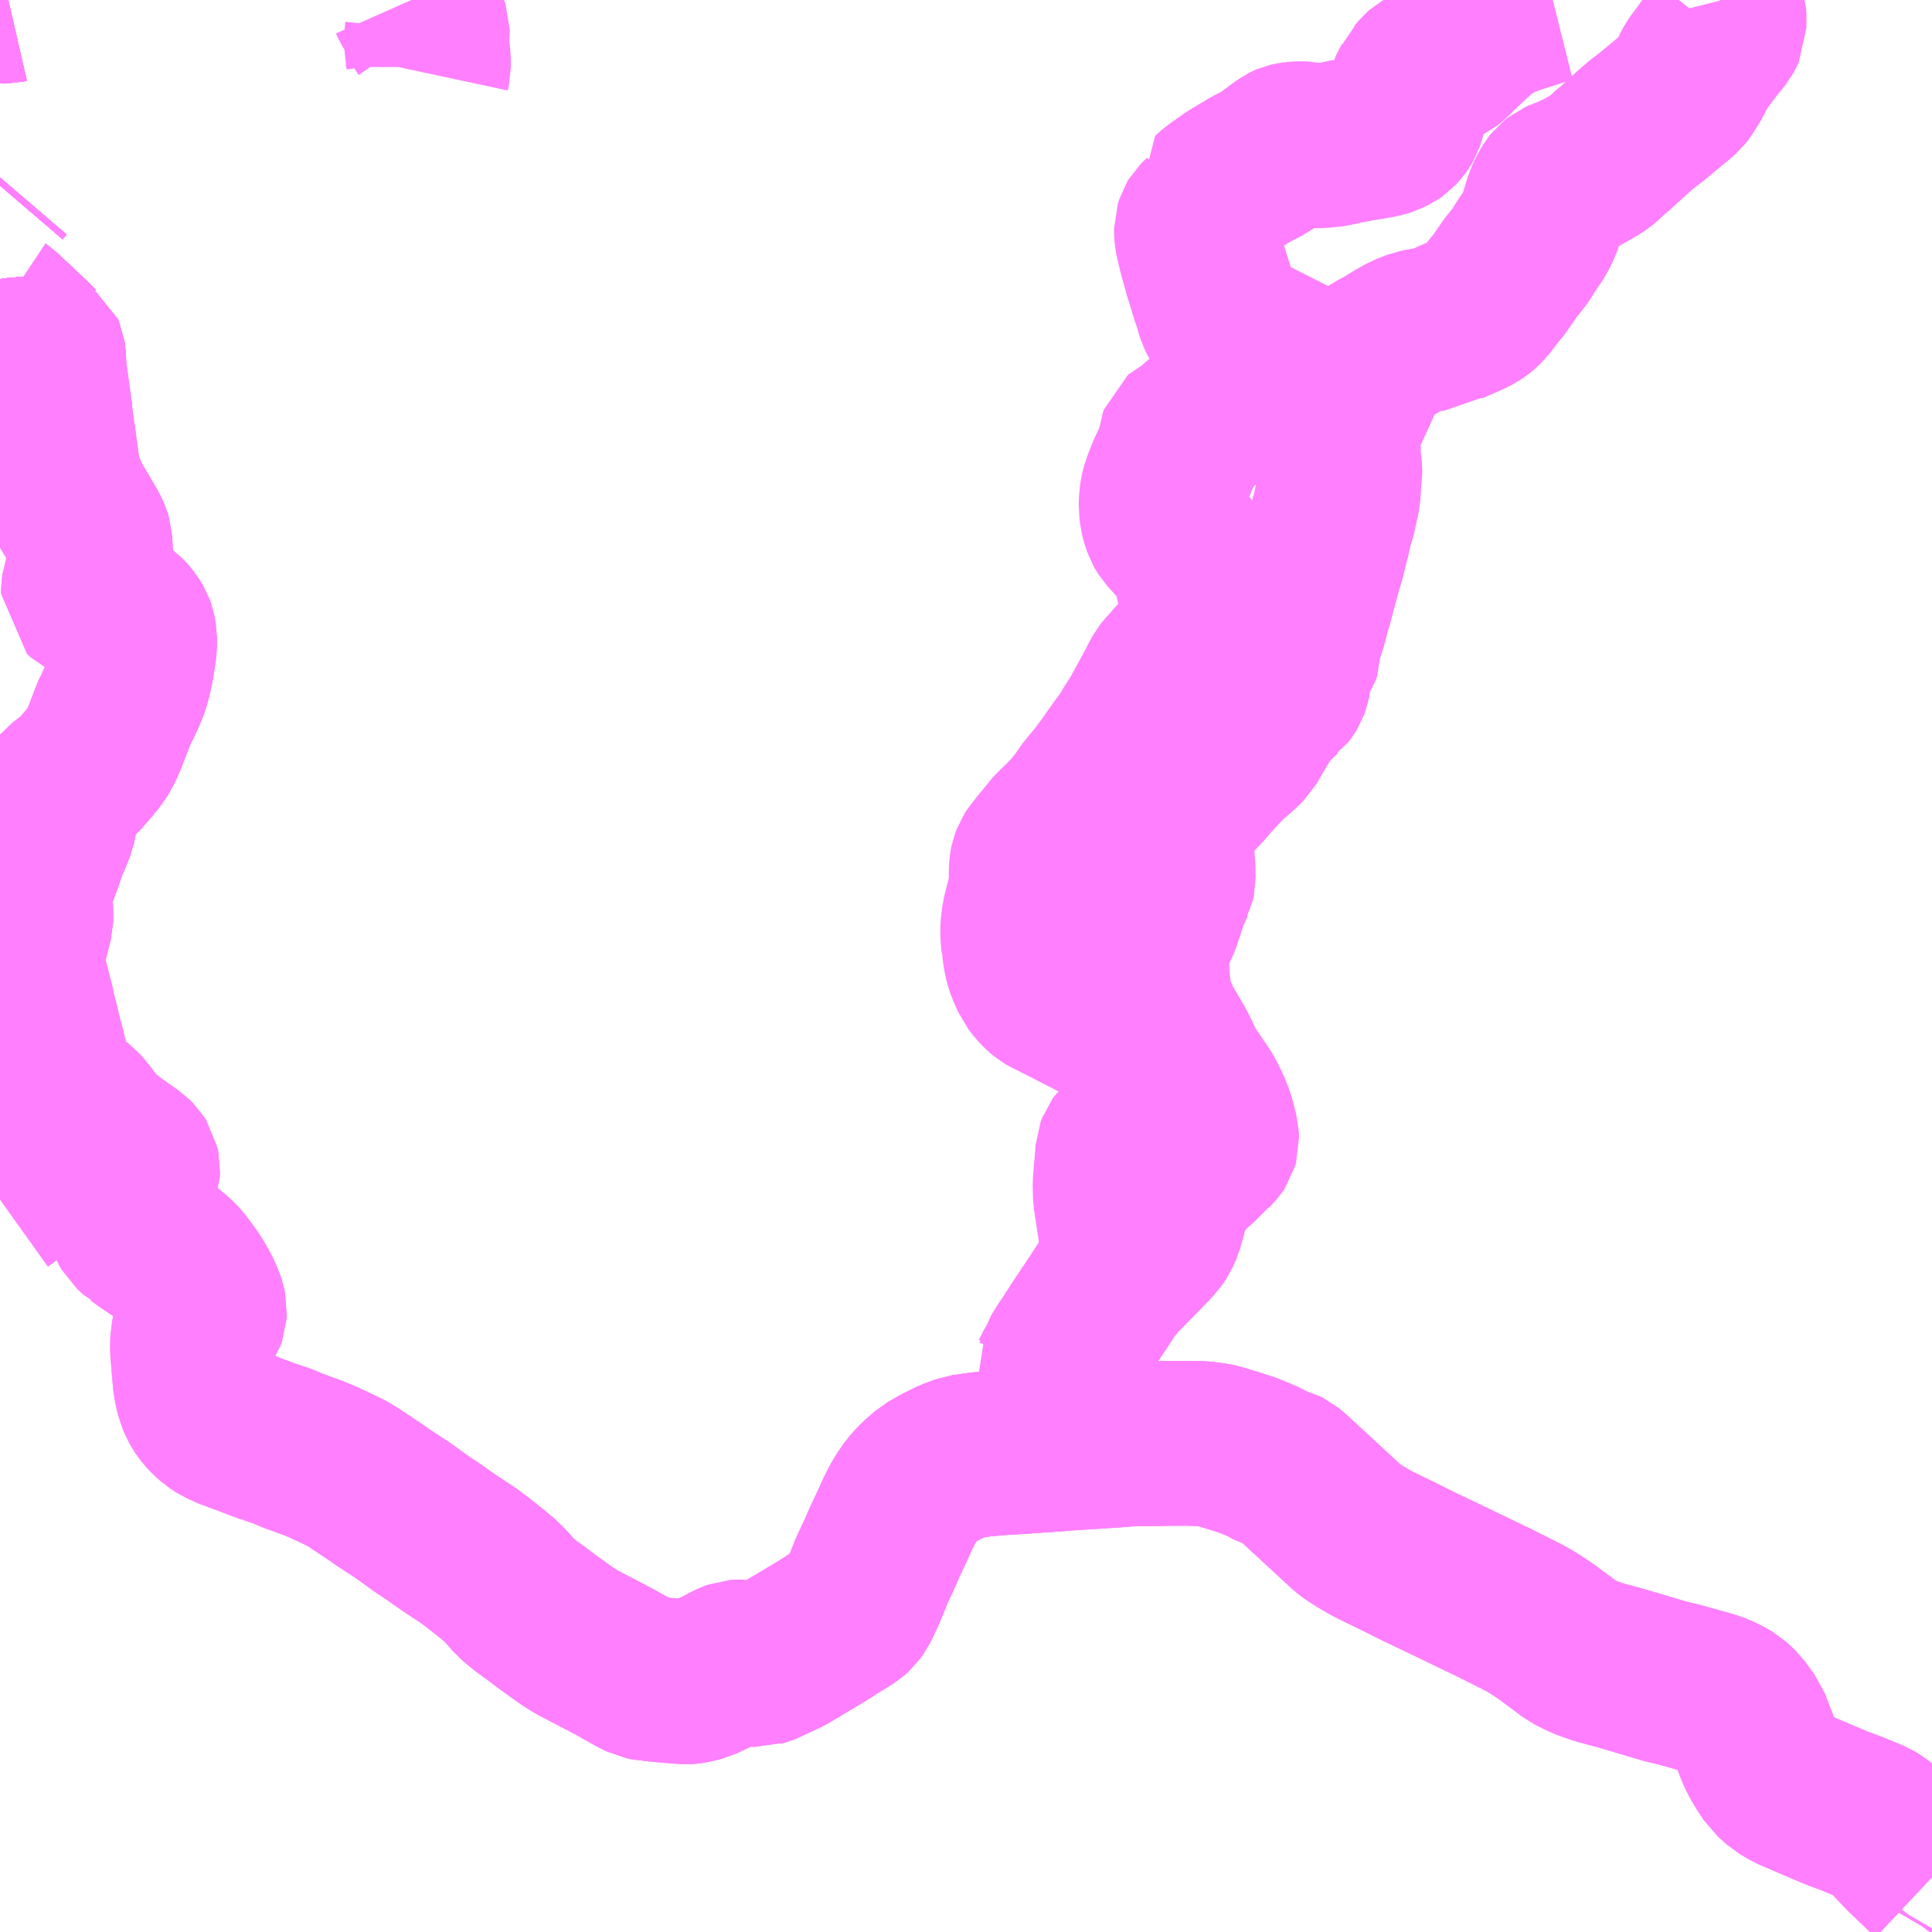 <?xml version="1.0" encoding="UTF-8"?>
<svg  xmlns="http://www.w3.org/2000/svg" xmlns:xlink="http://www.w3.org/1999/xlink" xmlns:go="http://purl.org/svgmap/profile" property="N07_001,N07_002,N07_003,N07_004,N07_005,N07_006,N07_007" viewBox="12981.445 -3313.477 8.789 8.789" go:dataArea="12981.4453125 -3313.4765625 8.7890625 8.7890625" >
<globalCoordinateSystem srsName="http://purl.org/crs/84" transform="matrix(100.0,0.0,0.0,-100.0,0.0,0.0)" />
<defs>
 <g id="p0" >
  <circle cx="0.0" cy="0.0" r="3" stroke="green" stroke-width="0.75" vector-effect="non-scaling-stroke" />
 </g>
</defs>
<g fill="none" fill-rule="evenodd" stroke="#FF00FF" stroke-width="0.75" opacity="0.5" vector-effect="non-scaling-stroke" stroke-linejoin="bevel" >
<path content="1,西肥自動車（株）,エコスパ佐世保線,10.0,8.5,8.5," xlink:title="1" d="M12981.445,-3311.819L12981.449,-3311.82L12981.455,-3311.823L12981.502,-3311.837L12981.536,-3311.841L12981.579,-3311.842"/>
<path content="1,西肥自動車（株）,ハウステンボス～佐世保～（池野経由）～柚木～潜木線,39.5,36.0,35.0," xlink:title="1" d="M12981.445,-3308.021L12981.473,-3308.041L12981.477,-3308.044L12981.479,-3308.05L12981.481,-3308.06L12981.48,-3308.083L12981.479,-3308.11L12981.481,-3308.114L12981.482,-3308.119L12981.507,-3308.162L12981.524,-3308.186L12981.556,-3308.231L12981.561,-3308.243L12981.561,-3308.251L12981.562,-3308.265L12981.551,-3308.31L12981.547,-3308.333L12981.544,-3308.349L12981.538,-3308.378L12981.54,-3308.392L12981.548,-3308.426L12981.564,-3308.463L12981.576,-3308.48L12981.583,-3308.492L12981.593,-3308.51L12981.603,-3308.52L12981.452,-3308.539L12981.445,-3308.539"/>
<path content="1,西肥自動車（株）,ハウステンボス～佐世保～（池野経由）～柚木～潜木線,39.5,36.0,35.0," xlink:title="1" d="M12981.445,-3311.819L12981.449,-3311.82L12981.455,-3311.823L12981.502,-3311.837L12981.536,-3311.841L12981.579,-3311.842L12981.643,-3311.836L12981.643,-3311.848L12981.64,-3311.868L12981.635,-3311.88L12981.615,-3311.894L12981.586,-3311.923L12981.463,-3312.039L12981.452,-3312.05L12981.448,-3312.054L12981.445,-3312.056"/>
<path content="1,西肥自動車（株）,ハウステンボス～佐世保～（池野経由）～柚木～潜木線,39.5,36.0,35.0," xlink:title="1" d="M12981.445,-3312.633L12981.463,-3312.654"/>
<path content="1,西肥自動車（株）,ハウステンボス～花高団地・若竹台団地線,1.5,1.5,1.5," xlink:title="1" d="M12981.579,-3311.842L12981.536,-3311.841L12981.502,-3311.837L12981.455,-3311.823L12981.449,-3311.82L12981.445,-3311.819"/>
<path content="1,西肥自動車（株）,上三川内線,3.0,0.0,0.0," xlink:title="1" d="M12983.388,-3313.144L12983.394,-3313.172L12983.394,-3313.206L12983.388,-3313.256L12983.385,-3313.271L12983.385,-3313.276L12983.386,-3313.309L12983.389,-3313.335L12983.389,-3313.341L12983.388,-3313.344L12983.385,-3313.349L12983.376,-3313.362L12983.367,-3313.381L12983.349,-3313.419L12983.324,-3313.459L12983.316,-3313.477"/>
<path content="1,西肥自動車（株）,佐世保東翔高校線,19.1,9.0,9.0," xlink:title="1" d="M12981.445,-3312.056L12981.448,-3312.054L12981.452,-3312.05L12981.463,-3312.039L12981.586,-3311.923L12981.615,-3311.894L12981.635,-3311.88L12981.64,-3311.868L12981.643,-3311.848L12981.643,-3311.836L12981.579,-3311.842L12981.536,-3311.841L12981.502,-3311.837L12981.455,-3311.823L12981.449,-3311.82L12981.445,-3311.819"/>
<path content="1,西肥自動車（株）,佐世保東翔高校線,19.1,9.0,9.0," xlink:title="1" d="M12981.445,-3312.633L12981.463,-3312.654"/>
<path content="1,西肥自動車（株）,佐世保～内海～嬉野線,22.0,18.0,18.0," xlink:title="1" d="M12987.85,-3313.477L12987.868,-3313.467L12987.931,-3313.422L12987.935,-3313.419L12987.984,-3313.389L12988.025,-3313.369L12988.035,-3313.364L12988.057,-3313.355L12988.083,-3313.347L12988.089,-3313.346L12988.145,-3313.33L12988.193,-3313.355L12988.208,-3313.364L12988.25,-3313.39L12988.267,-3313.398L12988.285,-3313.406L12988.321,-3313.419L12988.328,-3313.422L12988.365,-3313.434L12988.376,-3313.437L12988.387,-3313.44L12988.402,-3313.443L12988.424,-3313.453L12988.452,-3313.462L12988.473,-3313.468L12988.509,-3313.477"/>
<path content="1,西肥自動車（株）,佐世保～大宮町～重尾線,15.0,13.0,12.0," xlink:title="1" d="M12981.463,-3312.654L12981.445,-3312.633M12981.445,-3312.056L12981.448,-3312.054L12981.452,-3312.05L12981.463,-3312.039L12981.586,-3311.923L12981.615,-3311.894L12981.635,-3311.88L12981.64,-3311.868L12981.643,-3311.848L12981.643,-3311.836L12981.579,-3311.842L12981.536,-3311.841L12981.502,-3311.837L12981.455,-3311.823L12981.449,-3311.82L12981.445,-3311.819"/>
<path content="1,西肥自動車（株）,佐世保～川棚線,18.3,15.0,13.5," xlink:title="1" d="M12986.191,-3306.881L12986.071,-3306.873L12985.977,-3306.867L12985.91,-3306.861L12985.828,-3306.849L12985.779,-3306.831L12985.724,-3306.804L12985.67,-3306.773L12985.63,-3306.738L12985.609,-3306.716L12985.591,-3306.696L12985.566,-3306.659L12985.551,-3306.634L12985.526,-3306.584L12985.505,-3306.537L12985.467,-3306.456L12985.453,-3306.423L12985.421,-3306.354L12985.414,-3306.341L12985.397,-3306.297L12985.379,-3306.254L12985.375,-3306.243L12985.346,-3306.182L12985.339,-3306.168L12985.327,-3306.151L12985.317,-3306.142L12985.294,-3306.126L12985.224,-3306.083L12985.219,-3306.079L12985.159,-3306.042L12985.127,-3306.023L12985.02,-3305.959L12984.957,-3305.93L12984.921,-3305.913L12984.916,-3305.911L12984.898,-3305.906L12984.895,-3305.905L12984.872,-3305.906L12984.816,-3305.916L12984.807,-3305.916L12984.793,-3305.915L12984.774,-3305.908L12984.751,-3305.896L12984.719,-3305.879L12984.637,-3305.84L12984.598,-3305.83L12984.581,-3305.827L12984.567,-3305.826L12984.515,-3305.83L12984.466,-3305.834L12984.405,-3305.84L12984.4,-3305.84L12984.37,-3305.846L12984.338,-3305.862L12984.306,-3305.88L12984.244,-3305.915L12984.189,-3305.944L12984.07,-3306.006L12984.055,-3306.015L12984.021,-3306.037L12983.936,-3306.098L12983.895,-3306.129L12983.879,-3306.141L12983.836,-3306.172L12983.788,-3306.212L12983.748,-3306.259L12983.719,-3306.287L12983.705,-3306.299L12983.686,-3306.315L12983.672,-3306.326L12983.613,-3306.373L12983.572,-3306.403L12983.496,-3306.453L12983.404,-3306.517L12983.359,-3306.547L12983.322,-3306.574L12983.27,-3306.611L12983.184,-3306.667L12983.172,-3306.676L12983.159,-3306.685L12983.114,-3306.715L12983.084,-3306.735L12983.05,-3306.758L12983.017,-3306.777L12982.978,-3306.796L12982.911,-3306.827L12982.87,-3306.844L12982.818,-3306.863L12982.807,-3306.867L12982.779,-3306.877L12982.73,-3306.898L12982.67,-3306.918L12982.668,-3306.918L12982.549,-3306.963L12982.516,-3306.975L12982.508,-3306.977L12982.47,-3306.994L12982.45,-3307.003L12982.427,-3307.018L12982.402,-3307.04L12982.386,-3307.057L12982.374,-3307.073L12982.37,-3307.079L12982.36,-3307.097L12982.347,-3307.126L12982.338,-3307.164L12982.336,-3307.178L12982.333,-3307.194L12982.326,-3307.277L12982.322,-3307.326L12982.321,-3307.345L12982.321,-3307.348L12982.322,-3307.389L12982.328,-3307.417L12982.337,-3307.436L12982.353,-3307.461L12982.369,-3307.485L12982.374,-3307.499L12982.375,-3307.516L12982.37,-3307.539L12982.365,-3307.555L12982.345,-3307.6L12982.317,-3307.648L12982.317,-3307.648L12982.298,-3307.676L12982.265,-3307.72L12982.25,-3307.737L12982.217,-3307.767L12982.193,-3307.785L12982.173,-3307.8L12982.171,-3307.8L12982.11,-3307.841L12982.08,-3307.863L12982.078,-3307.864L12982.05,-3307.89L12982.04,-3307.907L12982.017,-3307.963L12982.015,-3307.965L12981.999,-3308.01L12981.999,-3308.028L12982.005,-3308.043L12982.013,-3308.058L12982.053,-3308.105L12982.064,-3308.122L12982.07,-3308.138L12982.071,-3308.16L12982.067,-3308.179L12982.058,-3308.193L12982.042,-3308.209L12981.975,-3308.256L12981.957,-3308.269L12981.909,-3308.307L12981.879,-3308.333L12981.878,-3308.334L12981.865,-3308.351L12981.841,-3308.384L12981.82,-3308.411L12981.801,-3308.432L12981.766,-3308.459L12981.728,-3308.484L12981.722,-3308.486L12981.716,-3308.49L12981.691,-3308.502L12981.631,-3308.517L12981.603,-3308.52"/>
<path content="1,西肥自動車（株）,佐世保～川棚線,18.3,15.0,13.5," xlink:title="1" d="M12981.48,-3308.083L12981.479,-3308.11L12981.481,-3308.114L12981.482,-3308.119L12981.507,-3308.162L12981.524,-3308.186L12981.556,-3308.231L12981.561,-3308.243L12981.561,-3308.251L12981.562,-3308.265L12981.551,-3308.31L12981.547,-3308.333L12981.544,-3308.349L12981.538,-3308.378L12981.54,-3308.392L12981.548,-3308.426L12981.564,-3308.463L12981.576,-3308.48L12981.583,-3308.492L12981.593,-3308.51L12981.603,-3308.52"/>
<path content="1,西肥自動車（株）,佐世保～川棚線,18.3,15.0,13.5," xlink:title="1" d="M12981.603,-3308.52L12981.452,-3308.539L12981.445,-3308.539"/>
<path content="1,西肥自動車（株）,佐世保～東部営業所～宮津町線,13.3,11.0,10.5," xlink:title="1" d="M12981.445,-3308.021L12981.473,-3308.041L12981.477,-3308.044L12981.479,-3308.05L12981.481,-3308.06L12981.48,-3308.083L12981.479,-3308.11L12981.481,-3308.114L12981.482,-3308.119L12981.507,-3308.162L12981.524,-3308.186L12981.556,-3308.231L12981.561,-3308.243L12981.561,-3308.251L12981.562,-3308.265L12981.551,-3308.31L12981.547,-3308.333L12981.544,-3308.349L12981.538,-3308.378L12981.54,-3308.392L12981.548,-3308.426L12981.564,-3308.463L12981.576,-3308.48L12981.583,-3308.492L12981.593,-3308.51L12981.603,-3308.52L12981.619,-3308.534L12981.635,-3308.552L12981.653,-3308.567L12981.663,-3308.574L12981.671,-3308.58L12981.673,-3308.581L12981.659,-3308.631L12981.645,-3308.68L12981.642,-3308.698L12981.627,-3308.752L12981.616,-3308.799L12981.596,-3308.878L12981.592,-3308.9L12981.585,-3308.927L12981.575,-3308.966L12981.567,-3308.998L12981.549,-3309.071L12981.542,-3309.097L12981.542,-3309.121L12981.547,-3309.139L12981.548,-3309.144L12981.55,-3309.149L12981.555,-3309.169L12981.568,-3309.226L12981.585,-3309.293L12981.586,-3309.323L12981.581,-3309.373L12981.579,-3309.376L12981.576,-3309.401L12981.577,-3309.424L12981.581,-3309.444L12981.602,-3309.496L12981.617,-3309.532L12981.622,-3309.549L12981.629,-3309.565L12981.636,-3309.587L12981.651,-3309.631L12981.668,-3309.669L12981.688,-3309.72L12981.694,-3309.749L12981.697,-3309.773L12981.7,-3309.811L12981.703,-3309.84L12981.708,-3309.86L12981.715,-3309.873L12981.733,-3309.894L12981.773,-3309.925L12981.798,-3309.945L12981.839,-3309.992L12981.866,-3310.024L12981.873,-3310.033L12981.877,-3310.038L12981.899,-3310.072L12981.921,-3310.121L12981.952,-3310.202L12981.97,-3310.247L12981.976,-3310.255L12981.98,-3310.265L12981.993,-3310.294L12982.006,-3310.321L12982.023,-3310.363L12982.035,-3310.407L12982.043,-3310.445L12982.049,-3310.483L12982.053,-3310.506L12982.057,-3310.54L12982.057,-3310.576L12982.051,-3310.609L12982.046,-3310.623L12982.034,-3310.643L12982.019,-3310.661L12982.003,-3310.678L12981.985,-3310.691L12981.966,-3310.704L12981.938,-3310.72L12981.885,-3310.742L12981.867,-3310.748L12981.842,-3310.76L12981.825,-3310.776L12981.825,-3310.793L12981.828,-3310.814L12981.83,-3310.82L12981.846,-3310.864L12981.852,-3310.89L12981.854,-3310.918L12981.856,-3310.962L12981.856,-3310.979L12981.856,-3310.991L12981.853,-3311.013L12981.852,-3311.024L12981.849,-3311.034L12981.838,-3311.058L12981.796,-3311.13L12981.763,-3311.185L12981.734,-3311.246L12981.722,-3311.275L12981.717,-3311.294L12981.709,-3311.324L12981.692,-3311.45L12981.685,-3311.502L12981.684,-3311.515L12981.682,-3311.522L12981.676,-3311.562L12981.676,-3311.574L12981.673,-3311.589L12981.672,-3311.604L12981.671,-3311.615L12981.67,-3311.619L12981.648,-3311.776L12981.647,-3311.785L12981.646,-3311.801L12981.643,-3311.836"/>
<path content="1,西肥自動車（株）,佐世保～東部営業所～宮津町線,13.3,11.0,10.5," xlink:title="1" d="M12981.643,-3311.836L12981.643,-3311.848L12981.64,-3311.868L12981.635,-3311.88L12981.615,-3311.894L12981.586,-3311.923L12981.463,-3312.039L12981.452,-3312.05L12981.448,-3312.054L12981.445,-3312.056"/>
<path content="1,西肥自動車（株）,佐世保～東部営業所～宮津町線,13.3,11.0,10.5," xlink:title="1" d="M12981.579,-3311.842L12981.643,-3311.836"/>
<path content="1,西肥自動車（株）,佐世保～東部営業所～宮津町線,13.3,11.0,10.5," xlink:title="1" d="M12981.445,-3312.633L12981.463,-3312.654"/>
<path content="1,西肥自動車（株）,佐世保～西海橋線,29.9,24.5,23.5," xlink:title="1" d="M12981.445,-3311.819L12981.449,-3311.82L12981.455,-3311.823L12981.502,-3311.837L12981.536,-3311.841L12981.579,-3311.842L12981.643,-3311.836L12981.643,-3311.848L12981.64,-3311.868L12981.635,-3311.88L12981.615,-3311.894L12981.586,-3311.923L12981.463,-3312.039L12981.452,-3312.05L12981.448,-3312.054L12981.445,-3312.056M12981.445,-3312.633L12981.463,-3312.654"/>
<path content="1,西肥自動車（株）,佐世保～（大野経由）～相浦ニュータウン～真申～小浦～佐々線,4.3,2.0,1.5," xlink:title="1" d="M12981.579,-3311.842L12981.536,-3311.841L12981.502,-3311.837L12981.455,-3311.823L12981.449,-3311.82L12981.445,-3311.819"/>
<path content="1,西肥自動車（株）,佐世保～（大野経由）～美崎ヶ丘団地～大崎町線,10.5,8.0,7.5," xlink:title="1" d="M12981.579,-3311.842L12981.536,-3311.841L12981.502,-3311.837L12981.455,-3311.823L12981.449,-3311.82L12981.445,-3311.819"/>
<path content="1,西肥自動車（株）,佐世保～（日野経由）～相浦ニュータウン～真申～小浦～佐々線,22.5,21.0,18.5," xlink:title="1" d="M12981.579,-3311.842L12981.536,-3311.841L12981.502,-3311.837L12981.455,-3311.823L12981.449,-3311.82L12981.445,-3311.819"/>
<path content="1,西肥自動車（株）,佐世保～（日野経由）～相浦線,88.5,82.5,73.5," xlink:title="1" d="M12981.579,-3311.842L12981.536,-3311.841L12981.502,-3311.837L12981.455,-3311.823L12981.449,-3311.82L12981.445,-3311.819"/>
<path content="1,西肥自動車（株）,佐世保～（日野経由）～美崎ヶ丘団地～大崎町線,14.5,13.5,12.5," xlink:title="1" d="M12981.579,-3311.842L12981.536,-3311.841L12981.502,-3311.837L12981.455,-3311.823L12981.449,-3311.82L12981.445,-3311.819"/>
<path content="1,西肥自動車（株）,佐世保～（矢峰経由）～柚木線,104.6,85.0,83.0," xlink:title="1" d="M12981.579,-3311.842L12981.536,-3311.841L12981.502,-3311.837L12981.455,-3311.823L12981.449,-3311.82L12981.445,-3311.819"/>
<path content="1,西肥自動車（株）,口木循環線,5.0,0.0,0.0," xlink:title="1" d="M12981.463,-3312.654L12981.445,-3312.633M12981.445,-3312.056L12981.448,-3312.054L12981.452,-3312.05L12981.463,-3312.039L12981.586,-3311.923L12981.615,-3311.894L12981.635,-3311.88L12981.64,-3311.868L12981.643,-3311.848L12981.643,-3311.836L12981.579,-3311.842L12981.536,-3311.841L12981.502,-3311.837L12981.455,-3311.823L12981.449,-3311.82L12981.445,-3311.819"/>
<path content="1,西肥自動車（株）,川棚～村木～東峠線,6.8,5.5,5.5," xlink:title="1" d="M12988.145,-3313.33L12988.152,-3313.32L12988.13,-3313.299L12988.073,-3313.246L12988.043,-3313.215L12988.024,-3313.2L12987.991,-3313.184L12987.96,-3313.169L12987.933,-3313.156L12987.921,-3313.149L12987.913,-3313.142L12987.892,-3313.117L12987.882,-3313.107L12987.874,-3313.088L12987.867,-3313.076L12987.864,-3313.069L12987.859,-3313.053L12987.834,-3312.972L12987.826,-3312.943L12987.822,-3312.931L12987.814,-3312.917L12987.807,-3312.907L12987.791,-3312.89L12987.778,-3312.881L12987.757,-3312.871L12987.753,-3312.869L12987.737,-3312.864L12987.711,-3312.858L12987.67,-3312.851L12987.637,-3312.846L12987.625,-3312.844L12987.59,-3312.837L12987.555,-3312.831L12987.519,-3312.821L12987.472,-3312.816L12987.455,-3312.814L12987.426,-3312.814L12987.386,-3312.823L12987.348,-3312.823L12987.322,-3312.82L12987.309,-3312.817L12987.302,-3312.814L12987.298,-3312.812L12987.272,-3312.794L12987.2,-3312.74L12987.139,-3312.709L12987.049,-3312.655L12986.998,-3312.619L12986.98,-3312.607L12986.954,-3312.583L12986.955,-3312.58L12986.956,-3312.561L12986.952,-3312.543L12986.946,-3312.523L12986.938,-3312.509L12986.922,-3312.488L12986.902,-3312.469L12986.9,-3312.467L12986.894,-3312.457L12986.888,-3312.438L12986.888,-3312.418L12986.89,-3312.399L12986.902,-3312.346L12986.91,-3312.315L12986.921,-3312.276L12986.932,-3312.236L12986.967,-3312.123L12986.976,-3312.101L12986.982,-3312.075L12986.99,-3312.05L12986.999,-3312.032L12987.008,-3312.018L12987.021,-3312L12987.035,-3311.992L12987.05,-3311.985L12987.07,-3311.978L12987.112,-3311.967L12987.119,-3311.966L12987.146,-3311.96L12987.179,-3311.951L12987.19,-3311.951L12987.204,-3311.932L12987.215,-3311.908L12987.217,-3311.895L12987.213,-3311.864L12987.207,-3311.85L12987.173,-3311.809L12987.163,-3311.8L12987.136,-3311.773L12987.111,-3311.748L12987.07,-3311.708L12987.003,-3311.642L12986.965,-3311.604L12986.962,-3311.601L12986.93,-3311.571L12986.865,-3311.514L12986.853,-3311.505L12986.826,-3311.491L12986.819,-3311.485L12986.815,-3311.474L12986.813,-3311.454L12986.811,-3311.445L12986.806,-3311.42L12986.795,-3311.39L12986.792,-3311.385L12986.786,-3311.371L12986.766,-3311.331L12986.747,-3311.283L12986.735,-3311.247L12986.733,-3311.238L12986.728,-3311.203L12986.727,-3311.17L12986.729,-3311.155L12986.731,-3311.136L12986.736,-3311.117L12986.739,-3311.107L12986.746,-3311.086L12986.75,-3311.079L12986.76,-3311.063L12986.812,-3311.006L12986.845,-3310.977L12986.862,-3310.962L12986.865,-3310.955L12986.867,-3310.944L12986.9,-3310.805L12986.905,-3310.785L12986.915,-3310.744L12986.922,-3310.712L12986.923,-3310.7L12986.921,-3310.674L12986.918,-3310.655L12986.913,-3310.634L12986.9,-3310.604L12986.89,-3310.574L12986.881,-3310.554L12986.874,-3310.54L12986.859,-3310.525L12986.821,-3310.49L12986.794,-3310.461L12986.789,-3310.455L12986.767,-3310.43L12986.754,-3310.416L12986.744,-3310.403L12986.729,-3310.376L12986.716,-3310.35L12986.703,-3310.326L12986.696,-3310.313L12986.642,-3310.214L12986.628,-3310.191L12986.602,-3310.151L12986.588,-3310.126L12986.575,-3310.107L12986.57,-3310.099L12986.552,-3310.076L12986.515,-3310.024L12986.484,-3309.98L12986.472,-3309.964L12986.442,-3309.924L12986.432,-3309.913L12986.428,-3309.908L12986.388,-3309.859L12986.382,-3309.849L12986.378,-3309.841L12986.329,-3309.779L12986.283,-3309.731L12986.267,-3309.717L12986.229,-3309.678L12986.217,-3309.66L12986.194,-3309.633L12986.178,-3309.613L12986.176,-3309.61L12986.162,-3309.595L12986.148,-3309.573L12986.141,-3309.554L12986.138,-3309.539L12986.136,-3309.517L12986.137,-3309.483L12986.132,-3309.471L12986.136,-3309.459L12986.135,-3309.448L12986.127,-3309.398L12986.112,-3309.34L12986.104,-3309.308L12986.099,-3309.268L12986.097,-3309.238L12986.101,-3309.182L12986.103,-3309.177L12986.109,-3309.133L12986.116,-3309.101L12986.124,-3309.076L12986.137,-3309.047L12986.147,-3309.024L12986.168,-3308.997L12986.191,-3308.973L12986.203,-3308.963L12986.213,-3308.957L12986.243,-3308.942L12986.32,-3308.903L12986.333,-3308.896L12986.404,-3308.86L12986.48,-3308.82L12986.488,-3308.816L12986.509,-3308.803L12986.539,-3308.78L12986.574,-3308.747L12986.644,-3308.677L12986.655,-3308.666L12986.705,-3308.619L12986.727,-3308.595L12986.743,-3308.574L12986.749,-3308.567L12986.744,-3308.52L12986.733,-3308.479L12986.727,-3308.465L12986.713,-3308.445L12986.678,-3308.403L12986.654,-3308.375L12986.636,-3308.354L12986.615,-3308.333L12986.596,-3308.315L12986.576,-3308.297L12986.544,-3308.269L12986.536,-3308.258L12986.53,-3308.242L12986.528,-3308.212L12986.52,-3308.118L12986.518,-3308.092L12986.518,-3308.085L12986.518,-3308.083L12986.519,-3308.035L12986.541,-3307.889L12986.549,-3307.835L12986.559,-3307.778L12986.559,-3307.775L12986.559,-3307.76L12986.533,-3307.673L12986.525,-3307.666L12986.491,-3307.629L12986.443,-3307.555L12986.382,-3307.464L12986.355,-3307.423L12986.334,-3307.39L12986.291,-3307.325L12986.279,-3307.304L12986.268,-3307.287L12986.264,-3307.272L12986.258,-3307.26L12986.254,-3307.254L12986.234,-3307.214L12986.222,-3307.199L12986.227,-3307.186L12986.236,-3307.169L12986.261,-3307.114L12986.263,-3307.11L12986.272,-3307.071L12986.277,-3307.035L12986.277,-3307.03L12986.281,-3306.98L12986.281,-3306.967L12986.283,-3306.938L12986.283,-3306.933L12986.286,-3306.888L12986.191,-3306.881"/>
<path content="1,西肥自動車（株）,川棚～村木～東峠線,6.8,5.5,5.5," xlink:title="1" d="M12988.145,-3313.33L12988.193,-3313.355L12988.208,-3313.364"/>
<path content="1,西肥自動車（株）,川棚～村木～東峠線,6.8,5.5,5.5," xlink:title="1" d="M12988.145,-3313.33L12988.089,-3313.346L12988.083,-3313.347L12988.057,-3313.355L12988.035,-3313.364L12988.025,-3313.369L12987.984,-3313.389L12987.935,-3313.419L12987.931,-3313.422L12987.868,-3313.467L12987.85,-3313.477"/>
<path content="1,西肥自動車（株）,川棚～石木～内海・上中尾・鬼木線,18.8,18.0,16.5," xlink:title="1" d="M12986.191,-3306.881L12986.286,-3306.888L12986.283,-3306.933L12986.283,-3306.938L12986.281,-3306.967L12986.281,-3306.98L12986.277,-3307.03L12986.277,-3307.035L12986.272,-3307.071L12986.263,-3307.11L12986.261,-3307.114L12986.236,-3307.169L12986.227,-3307.186L12986.222,-3307.199"/>
<path content="1,西肥自動車（株）,川棚～石木～内海・上中尾・鬼木線,18.8,18.0,16.5," xlink:title="1" d="M12986.222,-3307.199L12986.21,-3307.219"/>
<path content="1,西肥自動車（株）,川棚～石木～内海・上中尾・鬼木線,18.8,18.0,16.5," xlink:title="1" d="M12986.222,-3307.199L12986.234,-3307.214L12986.254,-3307.254L12986.258,-3307.26L12986.264,-3307.272L12986.268,-3307.287L12986.279,-3307.304L12986.291,-3307.325L12986.334,-3307.39L12986.355,-3307.423L12986.382,-3307.464L12986.443,-3307.555L12986.491,-3307.629L12986.525,-3307.666L12986.533,-3307.673L12986.54,-3307.683L12986.656,-3307.801L12986.657,-3307.803L12986.667,-3307.813L12986.697,-3307.845L12986.711,-3307.866L12986.725,-3307.898L12986.737,-3307.939L12986.747,-3307.975L12986.757,-3308.022L12986.762,-3308.039L12986.774,-3308.063L12986.782,-3308.075L12986.82,-3308.118L12986.846,-3308.149L12986.873,-3308.174L12986.89,-3308.188L12986.912,-3308.21L12986.942,-3308.24L12986.95,-3308.245L12986.972,-3308.269L12986.976,-3308.275L12986.98,-3308.289L12986.979,-3308.313L12986.964,-3308.37L12986.958,-3308.392L12986.94,-3308.436L12986.921,-3308.475L12986.907,-3308.499L12986.867,-3308.558L12986.857,-3308.572L12986.855,-3308.575L12986.83,-3308.611L12986.821,-3308.627L12986.805,-3308.666L12986.788,-3308.7L12986.785,-3308.706L12986.762,-3308.746L12986.721,-3308.815L12986.702,-3308.858L12986.689,-3308.88L12986.681,-3308.9L12986.677,-3308.919L12986.671,-3308.966L12986.669,-3308.984L12986.667,-3309.003L12986.664,-3309.031L12986.661,-3309.107L12986.661,-3309.165L12986.664,-3309.19L12986.686,-3309.238L12986.696,-3309.251L12986.706,-3309.27L12986.718,-3309.3L12986.72,-3309.306L12986.721,-3309.31L12986.748,-3309.391L12986.762,-3309.427L12986.771,-3309.445L12986.773,-3309.45L12986.778,-3309.459L12986.782,-3309.478L12986.781,-3309.528L12986.78,-3309.543L12986.778,-3309.563L12986.777,-3309.598L12986.778,-3309.649L12986.78,-3309.665L12986.787,-3309.7L12986.805,-3309.751L12986.82,-3309.789L12986.827,-3309.801L12986.831,-3309.807L12986.856,-3309.84L12986.921,-3309.909L12986.945,-3309.938L12987.02,-3310.018L12987.038,-3310.035L12987.051,-3310.045L12987.086,-3310.076L12987.11,-3310.1L12987.154,-3310.175L12987.177,-3310.213L12987.189,-3310.238L12987.192,-3310.246L12987.202,-3310.258L12987.222,-3310.273L12987.273,-3310.322L12987.279,-3310.326L12987.291,-3310.342L12987.299,-3310.355L12987.304,-3310.369L12987.306,-3310.381L12987.306,-3310.398L12987.304,-3310.419L12987.303,-3310.431L12987.308,-3310.439L12987.315,-3310.45L12987.329,-3310.473L12987.348,-3310.502L12987.354,-3310.52L12987.354,-3310.555L12987.356,-3310.572L12987.374,-3310.62L12987.381,-3310.645L12987.39,-3310.677L12987.396,-3310.703L12987.407,-3310.738L12987.424,-3310.803L12987.45,-3310.898L12987.457,-3310.921L12987.46,-3310.93L12987.462,-3310.936L12987.481,-3311.015L12987.485,-3311.027L12987.499,-3311.093L12987.51,-3311.125L12987.512,-3311.133L12987.522,-3311.178L12987.532,-3311.224L12987.537,-3311.301L12987.54,-3311.332L12987.54,-3311.336L12987.539,-3311.348L12987.533,-3311.401L12987.533,-3311.437L12987.534,-3311.441L12987.534,-3311.447L12987.537,-3311.455L12987.538,-3311.459L12987.543,-3311.469L12987.554,-3311.484L12987.56,-3311.492L12987.578,-3311.505L12987.602,-3311.519L12987.598,-3311.54L12987.583,-3311.59L12987.575,-3311.629L12987.571,-3311.653L12987.57,-3311.68L12987.566,-3311.722L12987.558,-3311.74L12987.554,-3311.75L12987.552,-3311.755L12987.574,-3311.772L12987.597,-3311.79L12987.644,-3311.828L12987.651,-3311.833L12987.692,-3311.862L12987.717,-3311.877L12987.74,-3311.889L12987.801,-3311.926L12987.844,-3311.95L12987.891,-3311.968L12987.932,-3311.976L12987.954,-3311.98L12987.975,-3311.982L12987.998,-3311.983L12988.019,-3311.998L12988.035,-3312.007L12988.071,-3312.023L12988.117,-3312.043L12988.152,-3312.06L12988.17,-3312.072L12988.176,-3312.077L12988.197,-3312.097L12988.239,-3312.152L12988.272,-3312.192L12988.279,-3312.204L12988.298,-3312.231L12988.317,-3312.259L12988.347,-3312.296L12988.367,-3312.323L12988.39,-3312.361L12988.422,-3312.407L12988.438,-3312.436L12988.454,-3312.474L12988.462,-3312.502L12988.477,-3312.551L12988.48,-3312.562L12988.498,-3312.6L12988.513,-3312.625L12988.521,-3312.635L12988.539,-3312.649L12988.548,-3312.653L12988.573,-3312.662L12988.598,-3312.673L12988.645,-3312.695L12988.659,-3312.703L12988.709,-3312.732L12988.726,-3312.744L12988.744,-3312.759L12988.762,-3312.778L12988.796,-3312.805L12988.807,-3312.816L12988.86,-3312.864L12988.876,-3312.879L12988.911,-3312.909L12988.917,-3312.914L12988.964,-3312.95L12989.049,-3313.021L12989.068,-3313.036L12989.093,-3313.058L12989.1,-3313.067L12989.125,-3313.107L12989.137,-3313.127L12989.151,-3313.157L12989.154,-3313.164L12989.158,-3313.172L12989.167,-3313.185L12989.202,-3313.232L12989.208,-3313.241L12989.247,-3313.291L12989.25,-3313.294L12989.274,-3313.324L12989.281,-3313.337L12989.288,-3313.352L12989.288,-3313.358L12989.288,-3313.397L12989.287,-3313.422L12989.281,-3313.439L12989.277,-3313.459L12989.273,-3313.475L12989.272,-3313.477"/>
<path content="1,西肥自動車（株）,広田工業団地線,9.3,6.0,6.0," xlink:title="1" d="M12981.463,-3312.654L12981.445,-3312.633M12981.445,-3312.056L12981.448,-3312.054L12981.452,-3312.05L12981.463,-3312.039L12981.586,-3311.923L12981.615,-3311.894L12981.635,-3311.88L12981.64,-3311.868L12981.643,-3311.848L12981.643,-3311.836L12981.579,-3311.842L12981.536,-3311.841L12981.502,-3311.837L12981.455,-3311.823L12981.449,-3311.82L12981.445,-3311.819"/>
<path content="1,西肥自動車（株）,椿ヶ丘団地・もみじが丘団地線,37.3,32.5,32.0," xlink:title="1" d="M12981.463,-3312.654L12981.445,-3312.633M12981.445,-3312.056L12981.448,-3312.054L12981.452,-3312.05L12981.463,-3312.039L12981.586,-3311.923L12981.615,-3311.894L12981.635,-3311.88L12981.64,-3311.868L12981.643,-3311.848L12981.643,-3311.836L12981.579,-3311.842L12981.536,-3311.841L12981.502,-3311.837L12981.455,-3311.823L12981.449,-3311.82L12981.445,-3311.819"/>
<path content="1,西肥自動車（株）,花高団地線,50.3,44.5,42.0," xlink:title="1" d="M12981.579,-3311.842L12981.536,-3311.841L12981.502,-3311.837L12981.455,-3311.823L12981.449,-3311.82L12981.445,-3311.819"/>
<path content="1,西肥自動車（株）,若竹台団地線,17.5,14.5,14.0," xlink:title="1" d="M12981.579,-3311.842L12981.643,-3311.836L12981.643,-3311.848L12981.64,-3311.868L12981.635,-3311.88L12981.615,-3311.894L12981.586,-3311.923L12981.463,-3312.039L12981.452,-3312.05L12981.448,-3312.054L12981.445,-3312.056"/>
<path content="1,西肥自動車（株）,重尾線,120.7,93.0,89.5," xlink:title="1" d="M12981.445,-3308.021L12981.473,-3308.041L12981.477,-3308.044L12981.479,-3308.05L12981.481,-3308.06L12981.48,-3308.083L12981.479,-3308.11L12981.481,-3308.114L12981.482,-3308.119L12981.507,-3308.162L12981.524,-3308.186L12981.556,-3308.231L12981.561,-3308.243L12981.561,-3308.251L12981.562,-3308.265L12981.551,-3308.31L12981.547,-3308.333L12981.544,-3308.349L12981.538,-3308.378L12981.54,-3308.392L12981.548,-3308.426L12981.564,-3308.463L12981.576,-3308.48L12981.583,-3308.492L12981.593,-3308.51L12981.603,-3308.52L12981.619,-3308.534L12981.635,-3308.552L12981.653,-3308.567L12981.663,-3308.574L12981.671,-3308.58L12981.673,-3308.581L12981.659,-3308.631L12981.645,-3308.68L12981.642,-3308.698L12981.627,-3308.752L12981.616,-3308.799L12981.596,-3308.878L12981.592,-3308.9L12981.585,-3308.927L12981.575,-3308.966L12981.567,-3308.998L12981.549,-3309.071L12981.542,-3309.097L12981.542,-3309.121L12981.547,-3309.139L12981.548,-3309.144L12981.55,-3309.149L12981.555,-3309.169L12981.568,-3309.226L12981.585,-3309.293L12981.586,-3309.323L12981.581,-3309.373L12981.579,-3309.376L12981.576,-3309.401L12981.577,-3309.424L12981.581,-3309.444L12981.602,-3309.496L12981.617,-3309.532L12981.622,-3309.549L12981.629,-3309.565L12981.636,-3309.587L12981.651,-3309.631L12981.668,-3309.669L12981.688,-3309.72L12981.694,-3309.749L12981.697,-3309.773L12981.7,-3309.811L12981.703,-3309.84L12981.708,-3309.86L12981.715,-3309.873L12981.733,-3309.894L12981.773,-3309.925L12981.798,-3309.945L12981.839,-3309.992L12981.866,-3310.024L12981.873,-3310.033L12981.877,-3310.038L12981.899,-3310.072L12981.921,-3310.121L12981.952,-3310.202L12981.97,-3310.247L12981.976,-3310.255L12981.98,-3310.265L12981.993,-3310.294L12982.006,-3310.321L12982.023,-3310.363L12982.035,-3310.407L12982.043,-3310.445L12982.049,-3310.483L12982.053,-3310.506L12982.057,-3310.54L12982.057,-3310.576L12982.051,-3310.609L12982.046,-3310.623L12982.034,-3310.643L12982.019,-3310.661L12982.003,-3310.678L12981.985,-3310.691L12981.966,-3310.704L12981.938,-3310.72L12981.885,-3310.742L12981.867,-3310.748L12981.842,-3310.76L12981.825,-3310.776L12981.825,-3310.793L12981.828,-3310.814L12981.83,-3310.82L12981.846,-3310.864L12981.852,-3310.89L12981.854,-3310.918L12981.856,-3310.962L12981.856,-3310.979L12981.856,-3310.991L12981.853,-3311.013L12981.852,-3311.024L12981.849,-3311.034L12981.838,-3311.058L12981.796,-3311.13L12981.763,-3311.185L12981.734,-3311.246L12981.722,-3311.275L12981.717,-3311.294L12981.709,-3311.324L12981.692,-3311.45L12981.685,-3311.502L12981.684,-3311.515L12981.682,-3311.522L12981.676,-3311.562L12981.676,-3311.574L12981.673,-3311.589L12981.672,-3311.604L12981.671,-3311.615L12981.67,-3311.619L12981.648,-3311.776L12981.647,-3311.785L12981.646,-3311.801L12981.643,-3311.836"/>
<path content="1,西肥自動車（株）,重尾線,120.7,93.0,89.5," xlink:title="1" d="M12981.643,-3311.836L12981.643,-3311.848L12981.64,-3311.868L12981.635,-3311.88L12981.615,-3311.894L12981.586,-3311.923L12981.463,-3312.039L12981.452,-3312.05L12981.448,-3312.054L12981.445,-3312.056M12981.445,-3312.633L12981.463,-3312.654"/>
<path content="1,西肥自動車（株）,重尾線,120.7,93.0,89.5," xlink:title="1" d="M12981.445,-3311.819L12981.449,-3311.82L12981.455,-3311.823L12981.502,-3311.837L12981.536,-3311.841L12981.579,-3311.842L12981.643,-3311.836"/>
<path content="2,佐世保市,1191_商業→宮・尼・卸→下原,2.0,2.0,2.0," xlink:title="2" d="M12981.483,-3313.475L12981.47,-3313.472L12981.457,-3313.472L12981.445,-3313.474"/>
<path content="2,佐世保市,1201_矢峰→大宮→食品→下原,2.0,2.0,2.0," xlink:title="2" d="M12981.483,-3313.475L12981.47,-3313.472L12981.457,-3313.472L12981.445,-3313.474"/>
<path content="2,佐世保市,1202_下の原→食品・宮→矢峰,2.0,2.0,2.0," xlink:title="2" d="M12981.483,-3313.475L12981.47,-3313.472L12981.457,-3313.472L12981.445,-3313.474"/>
<path content="2,佐世保市,1211_大野→宮・食→下原,2.0,2.0,2.0," xlink:title="2" d="M12981.483,-3313.475L12981.47,-3313.472L12981.457,-3313.472L12981.445,-3313.474"/>
<path content="2,佐世保市,1221_黒髪→下の原,2.0,2.0,2.0," xlink:title="2" d="M12981.445,-3313.474L12981.457,-3313.472L12981.47,-3313.472L12981.483,-3313.475"/>
<path content="2,東彼杵町,彼杵線,9.0,9.0,0.0," xlink:title="2" d="M12990.224,-3304.688L12990.227,-3304.692L12990.234,-3304.704M12990.234,-3304.937L12990.217,-3304.953L12990.181,-3304.988L12990.118,-3305.048L12990.057,-3305.112L12990.041,-3305.128L12990.013,-3305.152L12989.98,-3305.177L12989.96,-3305.189L12989.931,-3305.201L12989.868,-3305.227L12989.798,-3305.253L12989.692,-3305.298L12989.592,-3305.341L12989.552,-3305.365L12989.509,-3305.403L12989.483,-3305.443L12989.463,-3305.476L12989.446,-3305.51L12989.396,-3305.639L12989.384,-3305.655L12989.352,-3305.699L12989.336,-3305.714L12989.317,-3305.731L12989.293,-3305.745L12989.261,-3305.761L12989.228,-3305.773L12989.081,-3305.814L12989.018,-3305.829L12988.82,-3305.888L12988.716,-3305.916L12988.677,-3305.93L12988.652,-3305.939L12988.596,-3305.967L12988.551,-3306.001L12988.478,-3306.055L12988.424,-3306.091L12988.383,-3306.115L12988.254,-3306.18L12988.026,-3306.29L12987.902,-3306.349L12987.808,-3306.396L12987.705,-3306.446L12987.682,-3306.458L12987.637,-3306.484L12987.601,-3306.507L12987.578,-3306.524L12987.318,-3306.764L12987.296,-3306.782L12987.28,-3306.79L12987.243,-3306.799L12987.2,-3306.824L12987.121,-3306.857L12987.064,-3306.875L12987.015,-3306.89L12986.983,-3306.9L12986.965,-3306.903L12986.951,-3306.905L12986.921,-3306.909L12986.905,-3306.91L12986.843,-3306.911L12986.771,-3306.911L12986.761,-3306.911L12986.734,-3306.91L12986.635,-3306.909L12986.622,-3306.91L12986.582,-3306.908L12986.505,-3306.902L12986.286,-3306.888L12986.191,-3306.881L12986.071,-3306.873L12985.977,-3306.867L12985.91,-3306.861L12985.828,-3306.849"/>
<path content="2,長崎県,長崎～ハウステンボス,0.0,2.0,2.0," xlink:title="2" d="M12990.224,-3304.688L12990.227,-3304.692L12990.234,-3304.704M12990.234,-3304.937L12990.217,-3304.953L12990.181,-3304.988L12990.118,-3305.048L12990.057,-3305.112L12990.041,-3305.128L12990.013,-3305.152L12989.98,-3305.177L12989.96,-3305.189L12989.931,-3305.201L12989.868,-3305.227L12989.798,-3305.253L12989.692,-3305.298L12989.592,-3305.341L12989.552,-3305.365L12989.509,-3305.403L12989.483,-3305.443L12989.463,-3305.476L12989.446,-3305.51L12989.396,-3305.639L12989.384,-3305.655L12989.352,-3305.699L12989.336,-3305.714L12989.317,-3305.731L12989.293,-3305.745L12989.261,-3305.761L12989.228,-3305.773L12989.081,-3305.814L12989.018,-3305.829L12988.82,-3305.888L12988.716,-3305.916L12988.677,-3305.93L12988.652,-3305.939L12988.596,-3305.967L12988.551,-3306.001L12988.478,-3306.055L12988.424,-3306.091L12988.383,-3306.115L12988.254,-3306.18L12988.026,-3306.29L12987.902,-3306.349L12987.808,-3306.396L12987.705,-3306.446L12987.682,-3306.458L12987.637,-3306.484L12987.601,-3306.507L12987.578,-3306.524L12987.318,-3306.764L12987.296,-3306.782L12987.28,-3306.79L12987.243,-3306.799L12987.2,-3306.824L12987.121,-3306.857L12987.064,-3306.875L12987.015,-3306.89L12986.983,-3306.9L12986.965,-3306.903L12986.951,-3306.905L12986.921,-3306.909L12986.905,-3306.91L12986.843,-3306.911L12986.771,-3306.911L12986.761,-3306.911L12986.734,-3306.91L12986.635,-3306.909L12986.622,-3306.91L12986.582,-3306.908L12986.505,-3306.902L12986.286,-3306.888L12986.191,-3306.881L12986.071,-3306.873L12985.977,-3306.867L12985.91,-3306.861L12985.828,-3306.849L12985.779,-3306.831L12985.724,-3306.804L12985.67,-3306.773L12985.63,-3306.738L12985.609,-3306.716L12985.591,-3306.696L12985.566,-3306.659L12985.551,-3306.634L12985.526,-3306.584L12985.505,-3306.537L12985.467,-3306.456L12985.453,-3306.423L12985.421,-3306.354L12985.414,-3306.341L12985.397,-3306.297L12985.379,-3306.254L12985.375,-3306.243L12985.346,-3306.182L12985.339,-3306.168L12985.327,-3306.151L12985.317,-3306.142L12985.294,-3306.126L12985.224,-3306.083L12985.219,-3306.079L12985.159,-3306.042L12985.127,-3306.023L12985.02,-3305.959L12984.957,-3305.93L12984.921,-3305.913L12984.916,-3305.911L12984.898,-3305.906L12984.895,-3305.905L12984.872,-3305.906L12984.816,-3305.916L12984.807,-3305.916L12984.793,-3305.915L12984.774,-3305.908L12984.751,-3305.896L12984.719,-3305.879L12984.637,-3305.84L12984.598,-3305.83L12984.581,-3305.827L12984.567,-3305.826L12984.515,-3305.83L12984.466,-3305.834L12984.405,-3305.84L12984.4,-3305.84L12984.37,-3305.846L12984.338,-3305.862L12984.306,-3305.88L12984.244,-3305.915L12984.189,-3305.944L12984.07,-3306.006L12984.055,-3306.015L12984.021,-3306.037L12983.936,-3306.098L12983.895,-3306.129L12983.879,-3306.141L12983.836,-3306.172L12983.788,-3306.212L12983.748,-3306.259L12983.719,-3306.287L12983.705,-3306.299L12983.686,-3306.315L12983.672,-3306.326L12983.613,-3306.373L12983.572,-3306.403L12983.496,-3306.453L12983.404,-3306.517L12983.359,-3306.547L12983.322,-3306.574L12983.27,-3306.611L12983.184,-3306.667L12983.172,-3306.676L12983.159,-3306.685L12983.114,-3306.715L12983.084,-3306.735L12983.05,-3306.758L12983.017,-3306.777L12982.978,-3306.796L12982.911,-3306.827L12982.87,-3306.844L12982.818,-3306.863L12982.807,-3306.867L12982.779,-3306.877L12982.73,-3306.898L12982.67,-3306.918L12982.668,-3306.918L12982.549,-3306.963L12982.516,-3306.975L12982.508,-3306.977L12982.47,-3306.994L12982.45,-3307.003L12982.427,-3307.018L12982.402,-3307.04L12982.386,-3307.057L12982.374,-3307.073L12982.37,-3307.079L12982.36,-3307.097L12982.347,-3307.126L12982.338,-3307.164L12982.336,-3307.178L12982.333,-3307.194L12982.326,-3307.277L12982.322,-3307.326L12982.321,-3307.345L12982.321,-3307.348L12982.322,-3307.389L12982.328,-3307.417L12982.337,-3307.436L12982.353,-3307.461L12982.369,-3307.485L12982.374,-3307.499L12982.375,-3307.516L12982.37,-3307.539L12982.365,-3307.555L12982.345,-3307.6L12982.317,-3307.648L12982.317,-3307.648L12982.298,-3307.676L12982.265,-3307.72L12982.25,-3307.737L12982.217,-3307.767L12982.193,-3307.785L12982.173,-3307.8L12982.171,-3307.8L12982.11,-3307.841L12982.08,-3307.863L12982.078,-3307.864L12982.05,-3307.89L12982.04,-3307.907L12982.017,-3307.963L12982.015,-3307.965L12981.999,-3308.01L12981.999,-3308.028L12982.005,-3308.043L12982.013,-3308.058L12982.053,-3308.105L12982.064,-3308.122L12982.07,-3308.138L12982.071,-3308.16L12982.067,-3308.179L12982.058,-3308.193L12982.042,-3308.209L12981.975,-3308.256L12981.957,-3308.269L12981.909,-3308.307L12981.879,-3308.333L12981.878,-3308.334L12981.865,-3308.351L12981.841,-3308.384L12981.82,-3308.411L12981.801,-3308.432L12981.766,-3308.459L12981.728,-3308.484L12981.722,-3308.486L12981.716,-3308.49L12981.691,-3308.502L12981.631,-3308.517L12981.603,-3308.52L12981.452,-3308.539L12981.445,-3308.539"/>
</g>
</svg>
